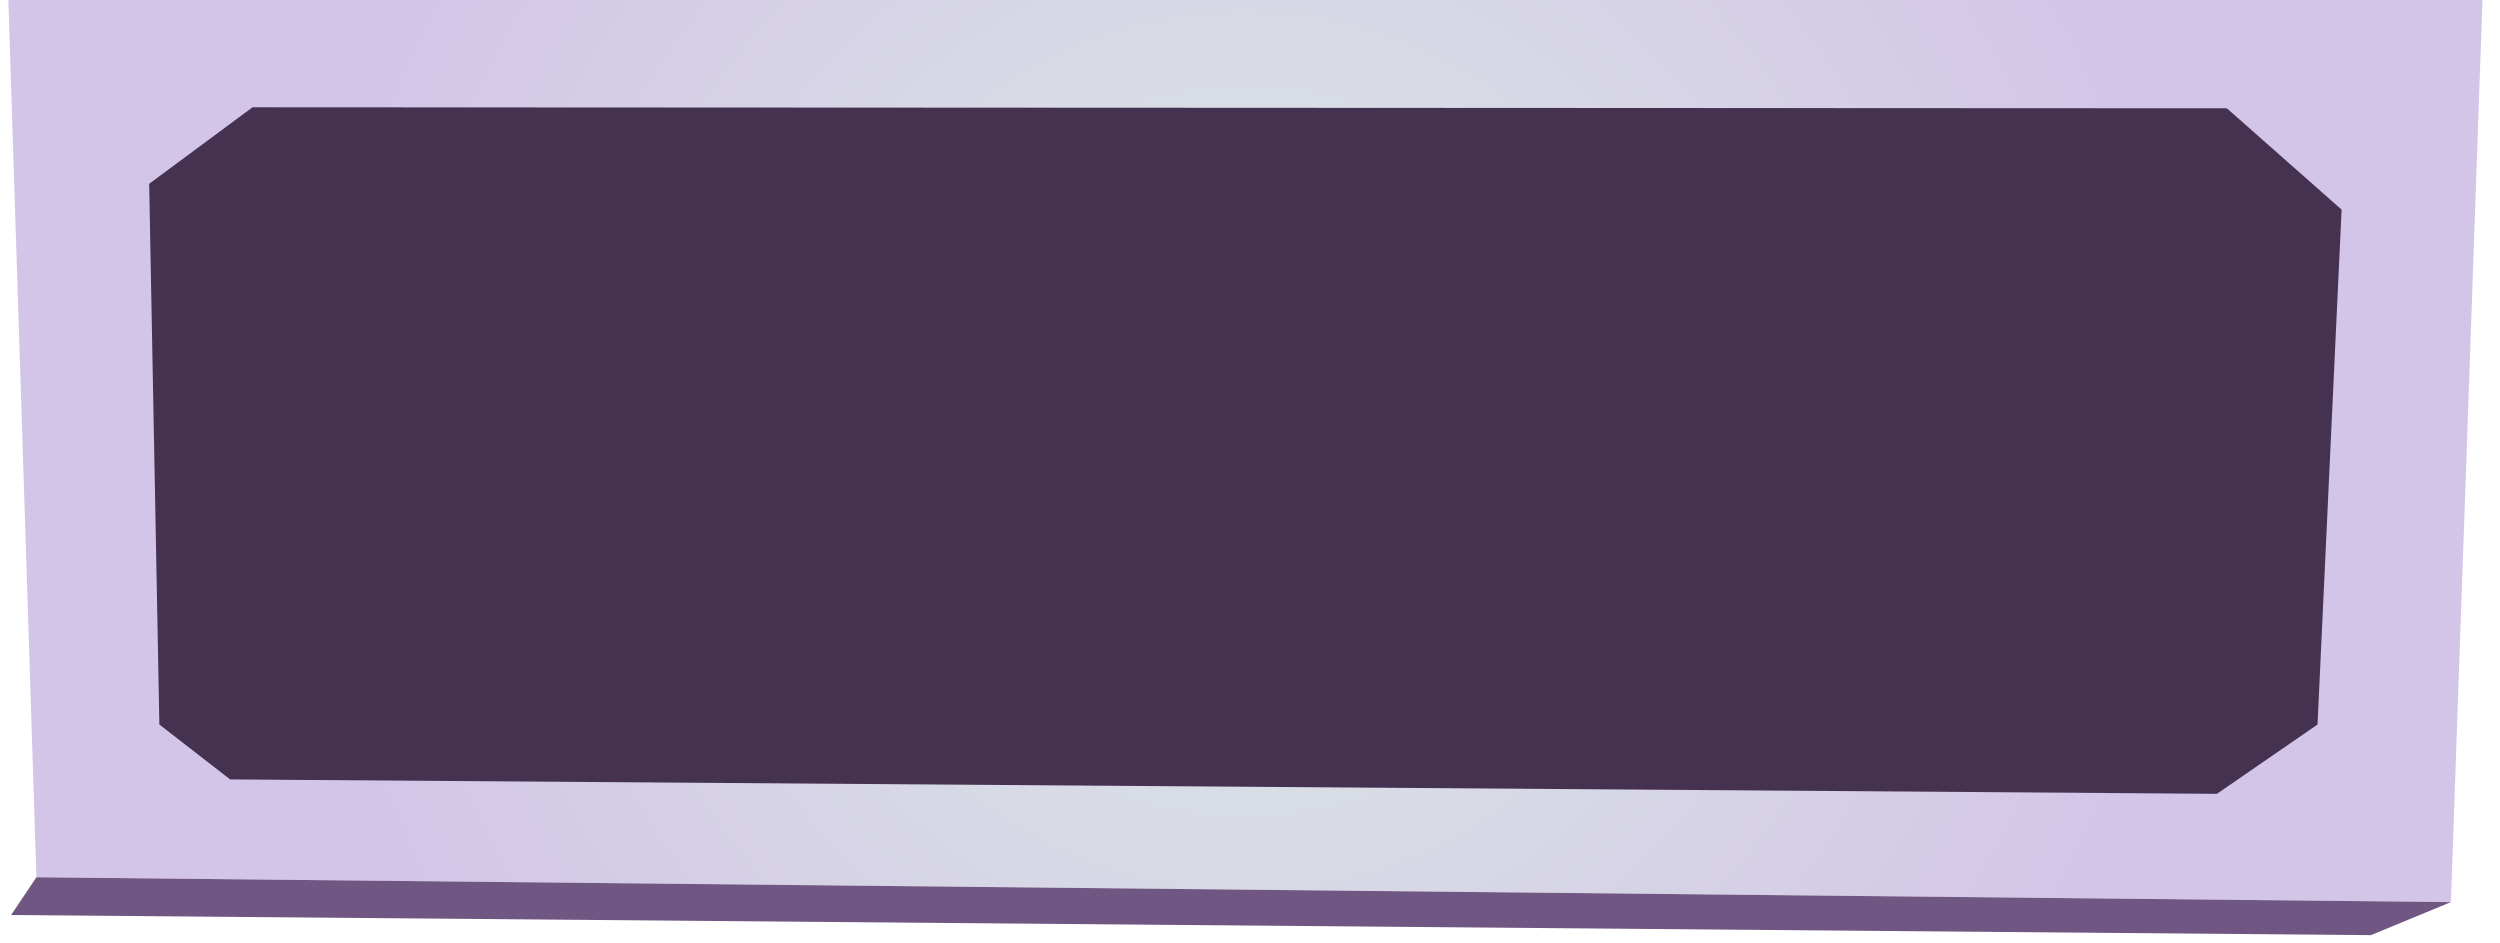 <svg width="106" height="40" viewBox="0 0 106 40" fill="none" xmlns="http://www.w3.org/2000/svg">
    <path fill-rule="evenodd" clip-rule="evenodd" d="M0.354 0L1.544 37.196L103.918 38.249L105.256 0H0.354Z" fill="url(#paint0_radial_39_3)"/>
    <path fill-rule="evenodd" clip-rule="evenodd" d="M0.47 38.797L100.527 39.65L103.918 38.249L1.544 37.196L0.47 38.797Z" fill="#705683"/>
    <path fill-rule="evenodd" clip-rule="evenodd" d="M6.757 30.72L9.758 33.047L93.998 33.658L98.263 30.72L99.284 8.888L94.419 4.592L10.706 4.549L6.325 7.793L6.757 30.72Z" fill="#453251"/>
    <defs>
        <radialGradient id="paint0_radial_39_3" cx="0" cy="0" r="1" gradientUnits="userSpaceOnUse" gradientTransform="translate(52.804 19.127) scale(39.477 39.477)">
            <stop stop-color="#DBEAE3"/>
            <stop offset="1" stop-color="#D3C5E8"/>
        </radialGradient>
    </defs>
</svg>
